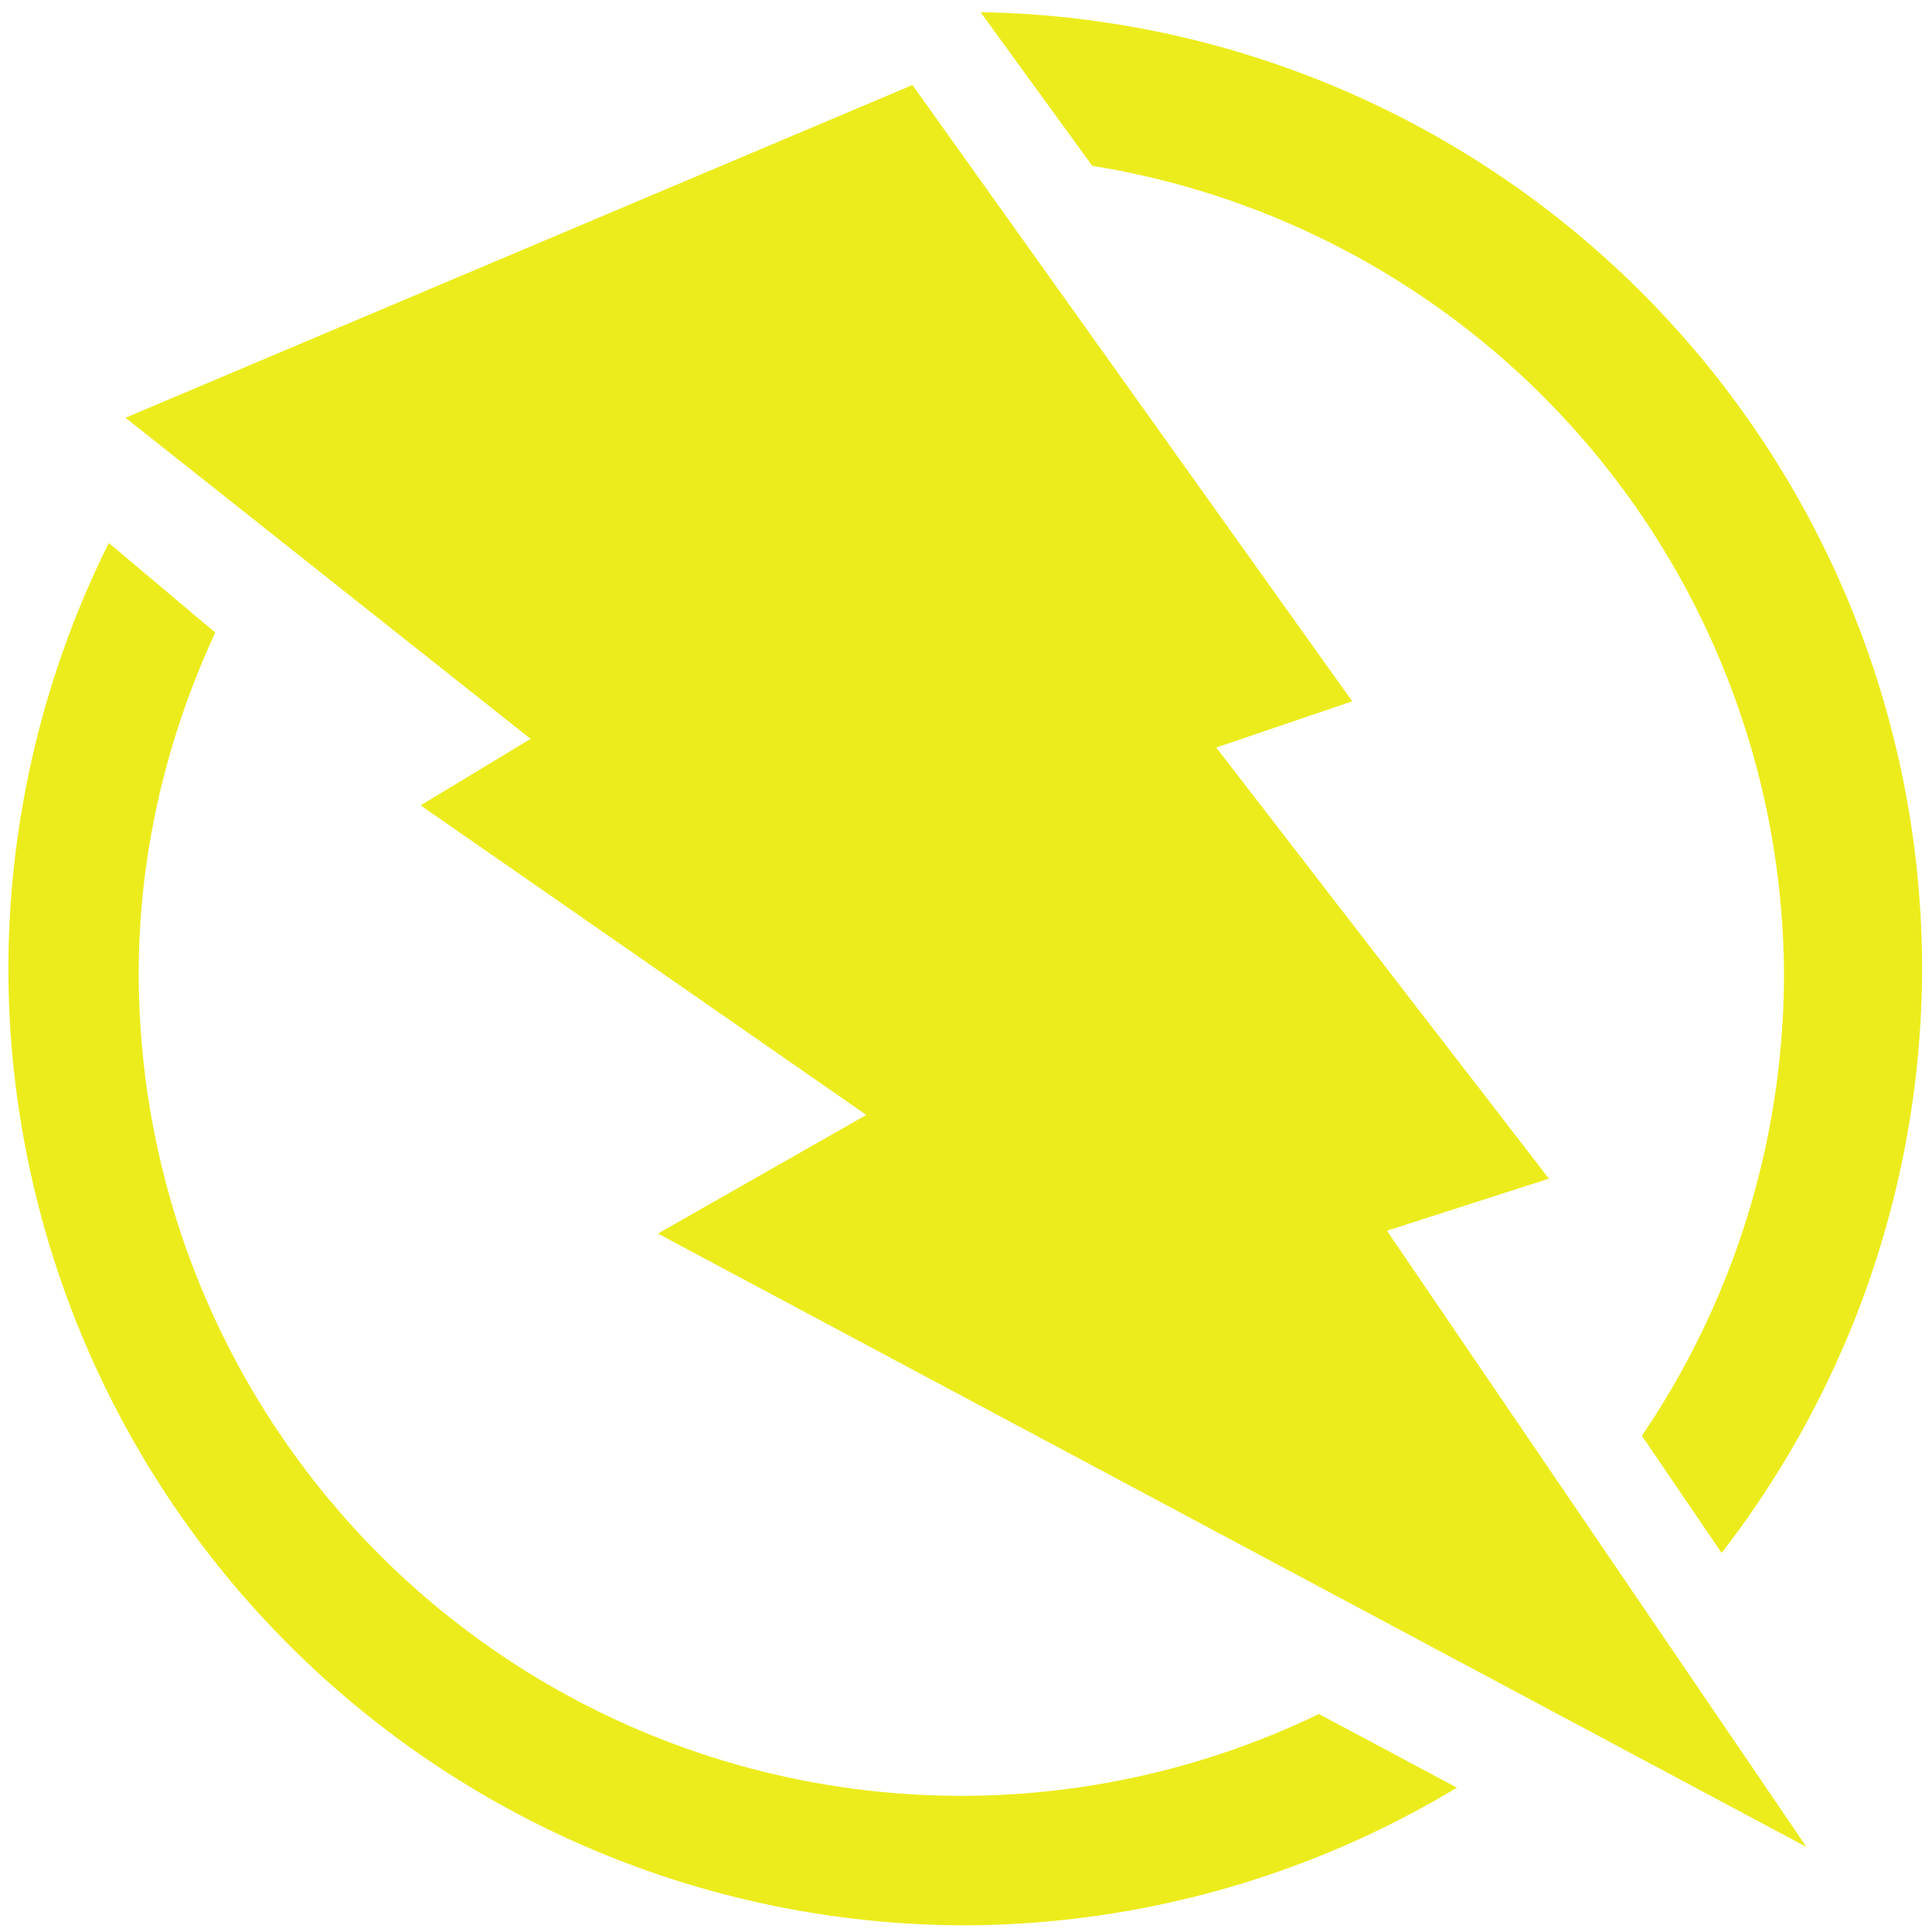 <?xml version="1.0" encoding="UTF-8" standalone="no"?>
<svg
   xmlns:dc="http://purl.org/dc/elements/1.1/"
   xmlns:cc="http://creativecommons.org/ns#"
   xmlns:rdf="http://www.w3.org/1999/02/22-rdf-syntax-ns#"
   xmlns:svg="http://www.w3.org/2000/svg"
   xmlns="http://www.w3.org/2000/svg"
   xmlns:sodipodi="http://sodipodi.sourceforge.net/DTD/sodipodi-0.dtd"
   xmlns:inkscape="http://www.inkscape.org/namespaces/inkscape"
   width="48"
   height="48"
   viewBox="0 0 12.7 12.7"
   version="1.1"
   id="svg4"
   sodipodi:docname="zaproxy.svg"
   inkscape:version="0.92.5 (2060ec1f9f, 2020-04-08)">
  <defs
     id="defs8" />
  <sodipodi:namedview
     pagecolor="#ffffff"
     bordercolor="#666666"
     borderopacity="1"
     objecttolerance="10"
     gridtolerance="10"
     guidetolerance="10"
     inkscape:pageopacity="0"
     inkscape:pageshadow="2"
     inkscape:window-width="1085"
     inkscape:window-height="480"
     id="namedview6"
     showgrid="false"
     inkscape:zoom="4.9166667"
     inkscape:cx="2.1355932"
     inkscape:cy="24"
     inkscape:window-x="0"
     inkscape:window-y="25"
     inkscape:window-maximized="0"
     inkscape:current-layer="svg4" />
  <path
     d="M 6.445,0.079 7.18,1.09 a 5.408,5.408 0 0 1 4.547,5.311 5.407,5.407 0 0 1 -0.934,3.037 l 0.524,0.77 A 6.295,6.295 0 0 0 12.635,6.358 6.295,6.295 0 0 0 6.445,0.08 Z m -0.447,0.48 -5.173,2.187 2.663,2.111 -0.723,0.437 2.93,2.035 -1.37,0.78 7.55,4.032 L 9.117,8.09 10.182,7.748 7.995,4.914 8.889,4.61 5.999,0.56 Z M 0.715,3.57 A 6.295,6.295 0 0 0 0.055,6.36 6.295,6.295 0 0 0 6.34,12.656 6.295,6.295 0 0 0 9.577,11.751 L 8.67,11.267 A 5.407,5.407 0 0 1 0.912,6.402 c 0,-0.804 0.187,-1.56 0.503,-2.244 l -0.7,-0.589 z"
     id="path2"
     inkscape:connector-curvature="0"
     style="fill:#ecec1c" />
</svg>
